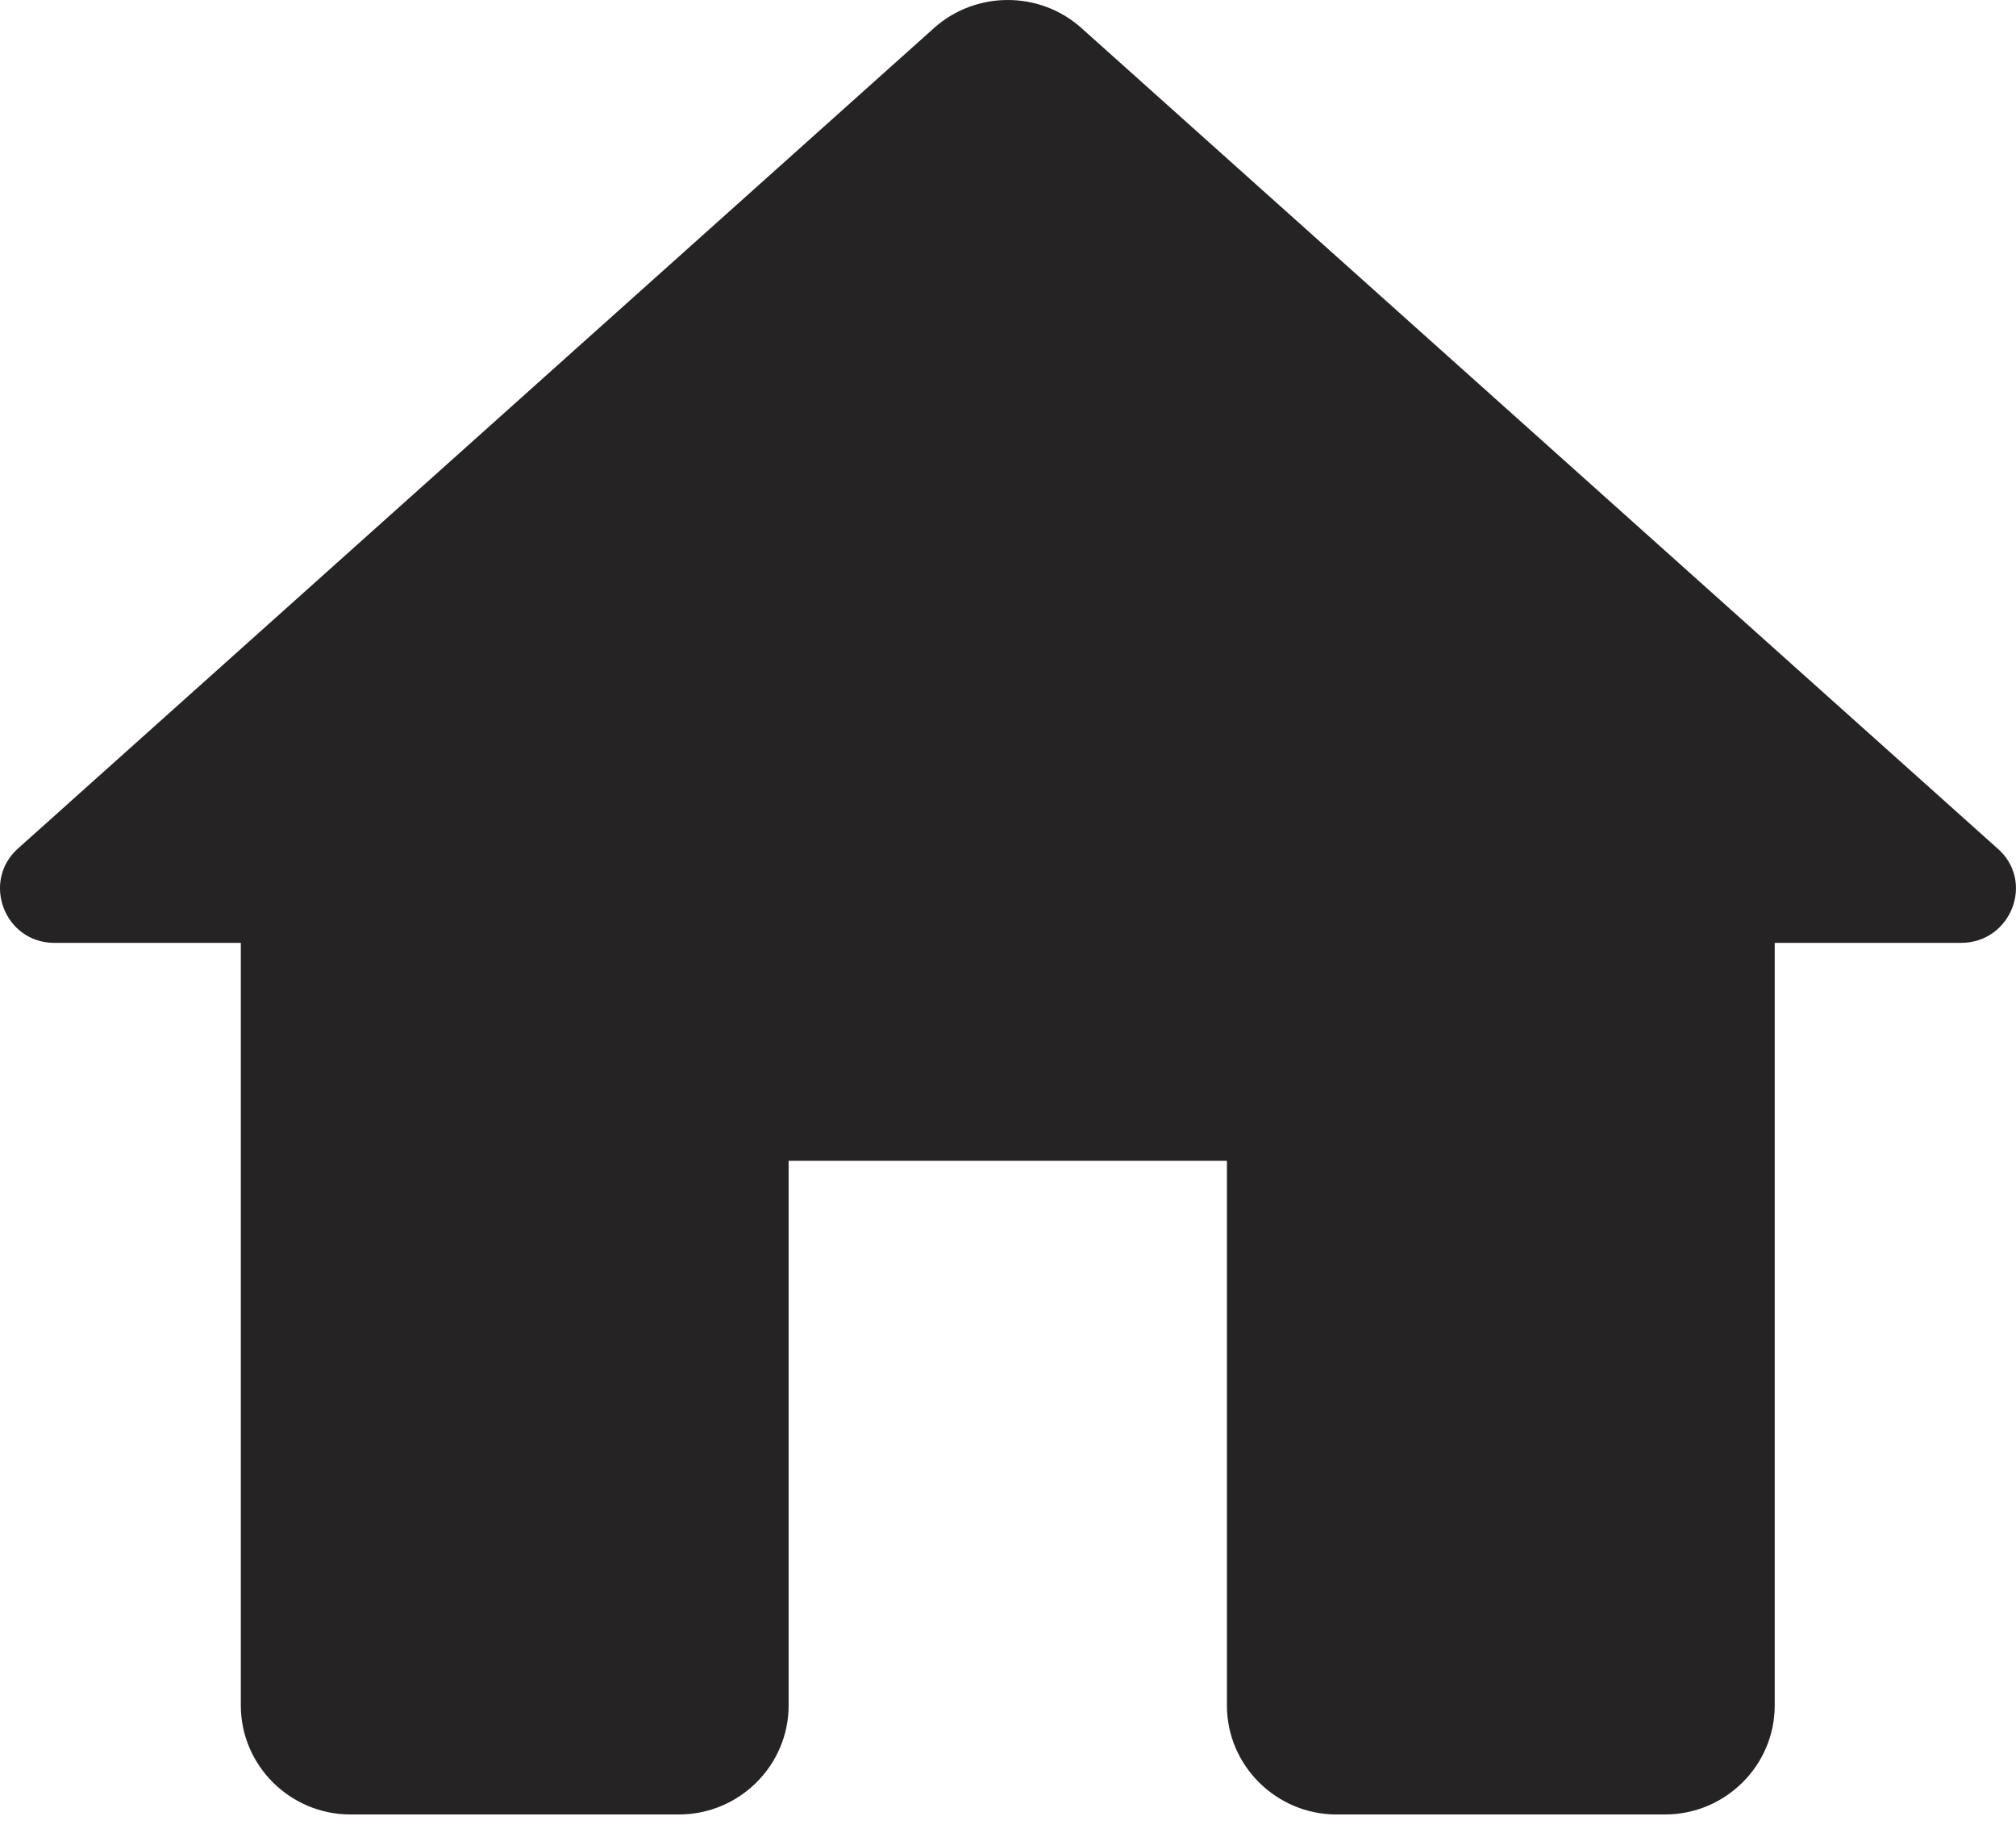 <svg width="22" height="20" viewBox="0 0 22 20" fill="none" xmlns="http://www.w3.org/2000/svg">
<path d="M8.606 18.611V12.667H13.389V18.611C13.389 19.265 13.927 19.8 14.584 19.8H18.171C18.829 19.8 19.367 19.265 19.367 18.611V10.289H21.399C21.949 10.289 22.212 9.612 21.794 9.255L11.798 0.303C11.344 -0.101 10.651 -0.101 10.196 0.303L0.201 9.255C-0.206 9.612 0.045 10.289 0.595 10.289H2.628V18.611C2.628 19.265 3.166 19.8 3.823 19.8H7.41C8.068 19.8 8.606 19.265 8.606 18.611Z" fill="#252323"/>
</svg>
